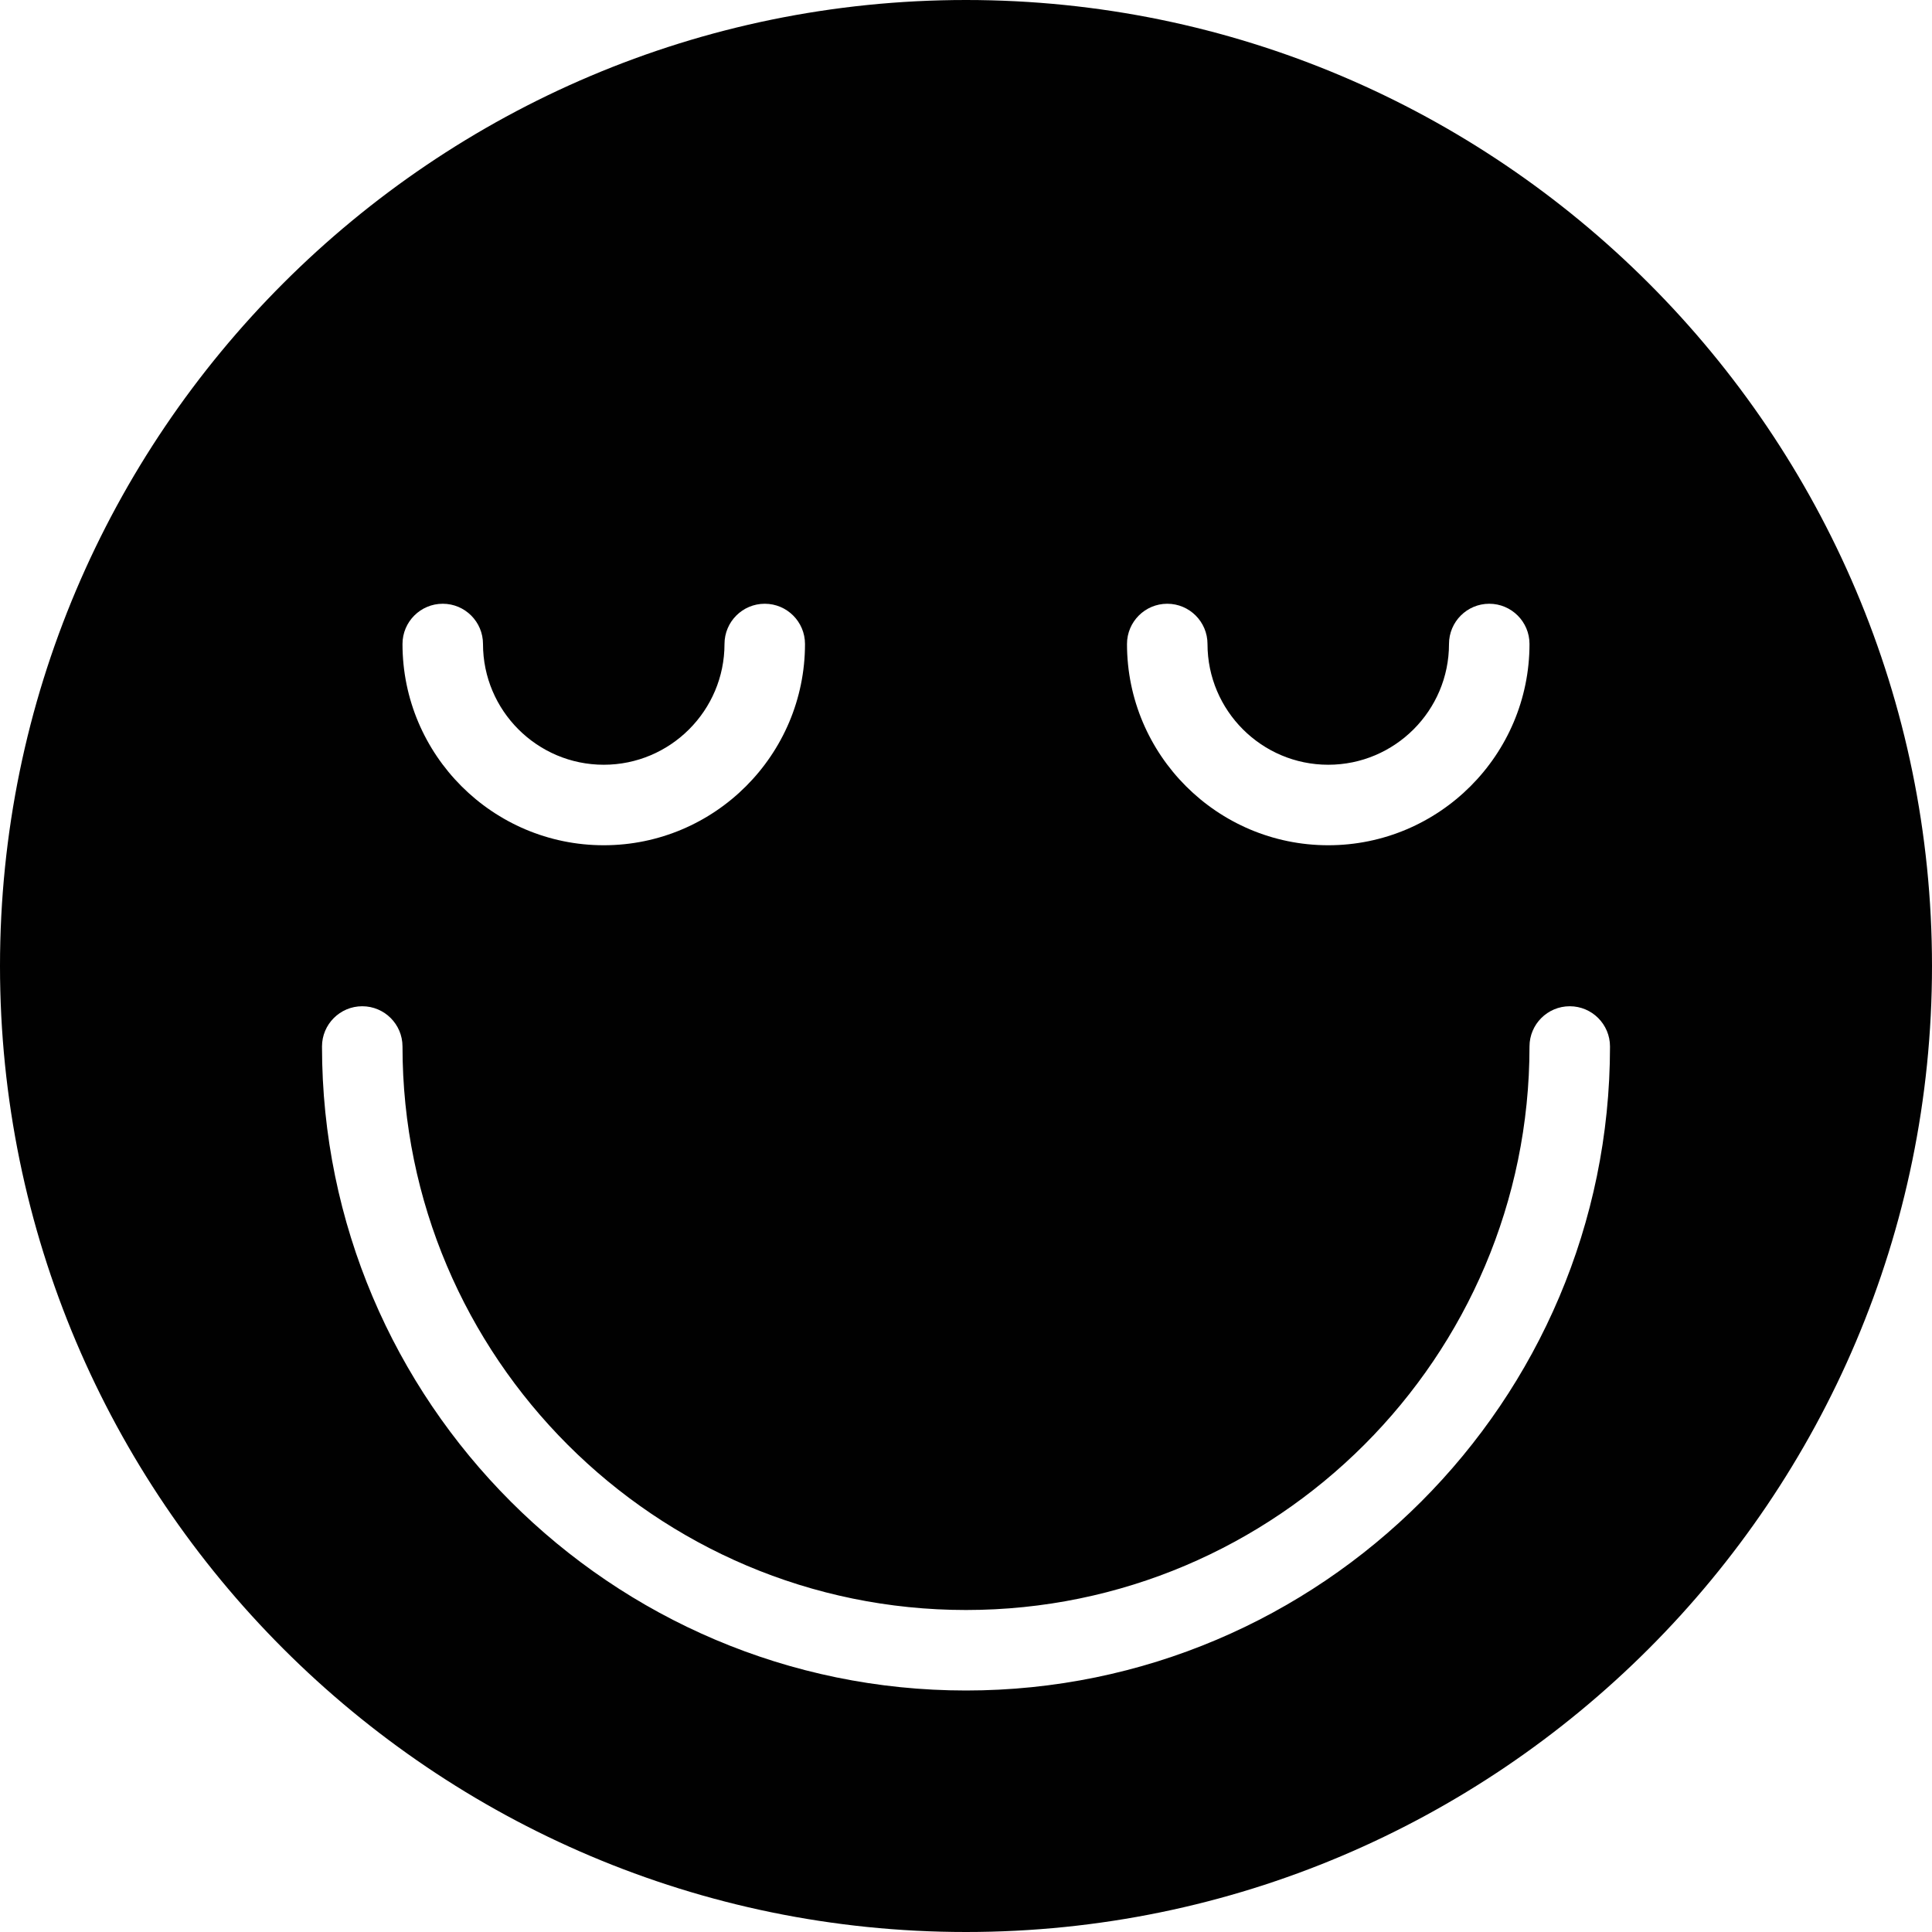 <?xml version="1.0" encoding="utf-8"?>
<!-- Generator: Adobe Illustrator 17.0.0, SVG Export Plug-In . SVG Version: 6.00 Build 0)  -->
<!DOCTYPE svg PUBLIC "-//W3C//DTD SVG 1.1//EN" "http://www.w3.org/Graphics/SVG/1.1/DTD/svg11.dtd">
<svg version="1.1" id="Layer_2" xmlns="http://www.w3.org/2000/svg" xmlns:xlink="http://www.w3.org/1999/xlink" x="0px" y="0px"
	 width="48px" height="48px" viewBox="0 0 48 48" enable-background="new 0 0 48 48" xml:space="preserve">
<path fill="#010101" d="M24,0C10.767,0,0,10.767,0,24c0,13.233,10.767,24,24,24c13.233,0,24-10.767,24-24C48,10.767,37.233,0,24,0z
	 M29,15c0.552,0,1,0.448,1,1c0,1.654,1.346,3,3,3c1.654,0,3-1.346,3-3c0-0.552,0.448-1,1-1c0.552,0,1,0.448,1,1c0,2.757-2.243,5-5,5
	c-2.757,0-5-2.243-5-5C28,15.448,28.448,15,29,15z M11,15c0.552,0,1,0.448,1,1c0,1.654,1.346,3,3,3c1.654,0,3-1.346,3-3
	c0-0.552,0.448-1,1-1c0.552,0,1,0.448,1,1c0,2.757-2.243,5-5,5c-2.757,0-5-2.243-5-5C10,15.448,10.448,15,11,15z M24,42
	c-8.822,0-16-7.178-16-16c0-0.552,0.448-1,1-1c0.552,0,1,0.448,1,1c0,7.72,6.28,14,14,14c7.72,0,14-6.28,14-14c0-0.552,0.448-1,1-1
	c0.552,0,1,0.448,1,1C40,34.822,32.822,42,24,42z"/>
</svg>
